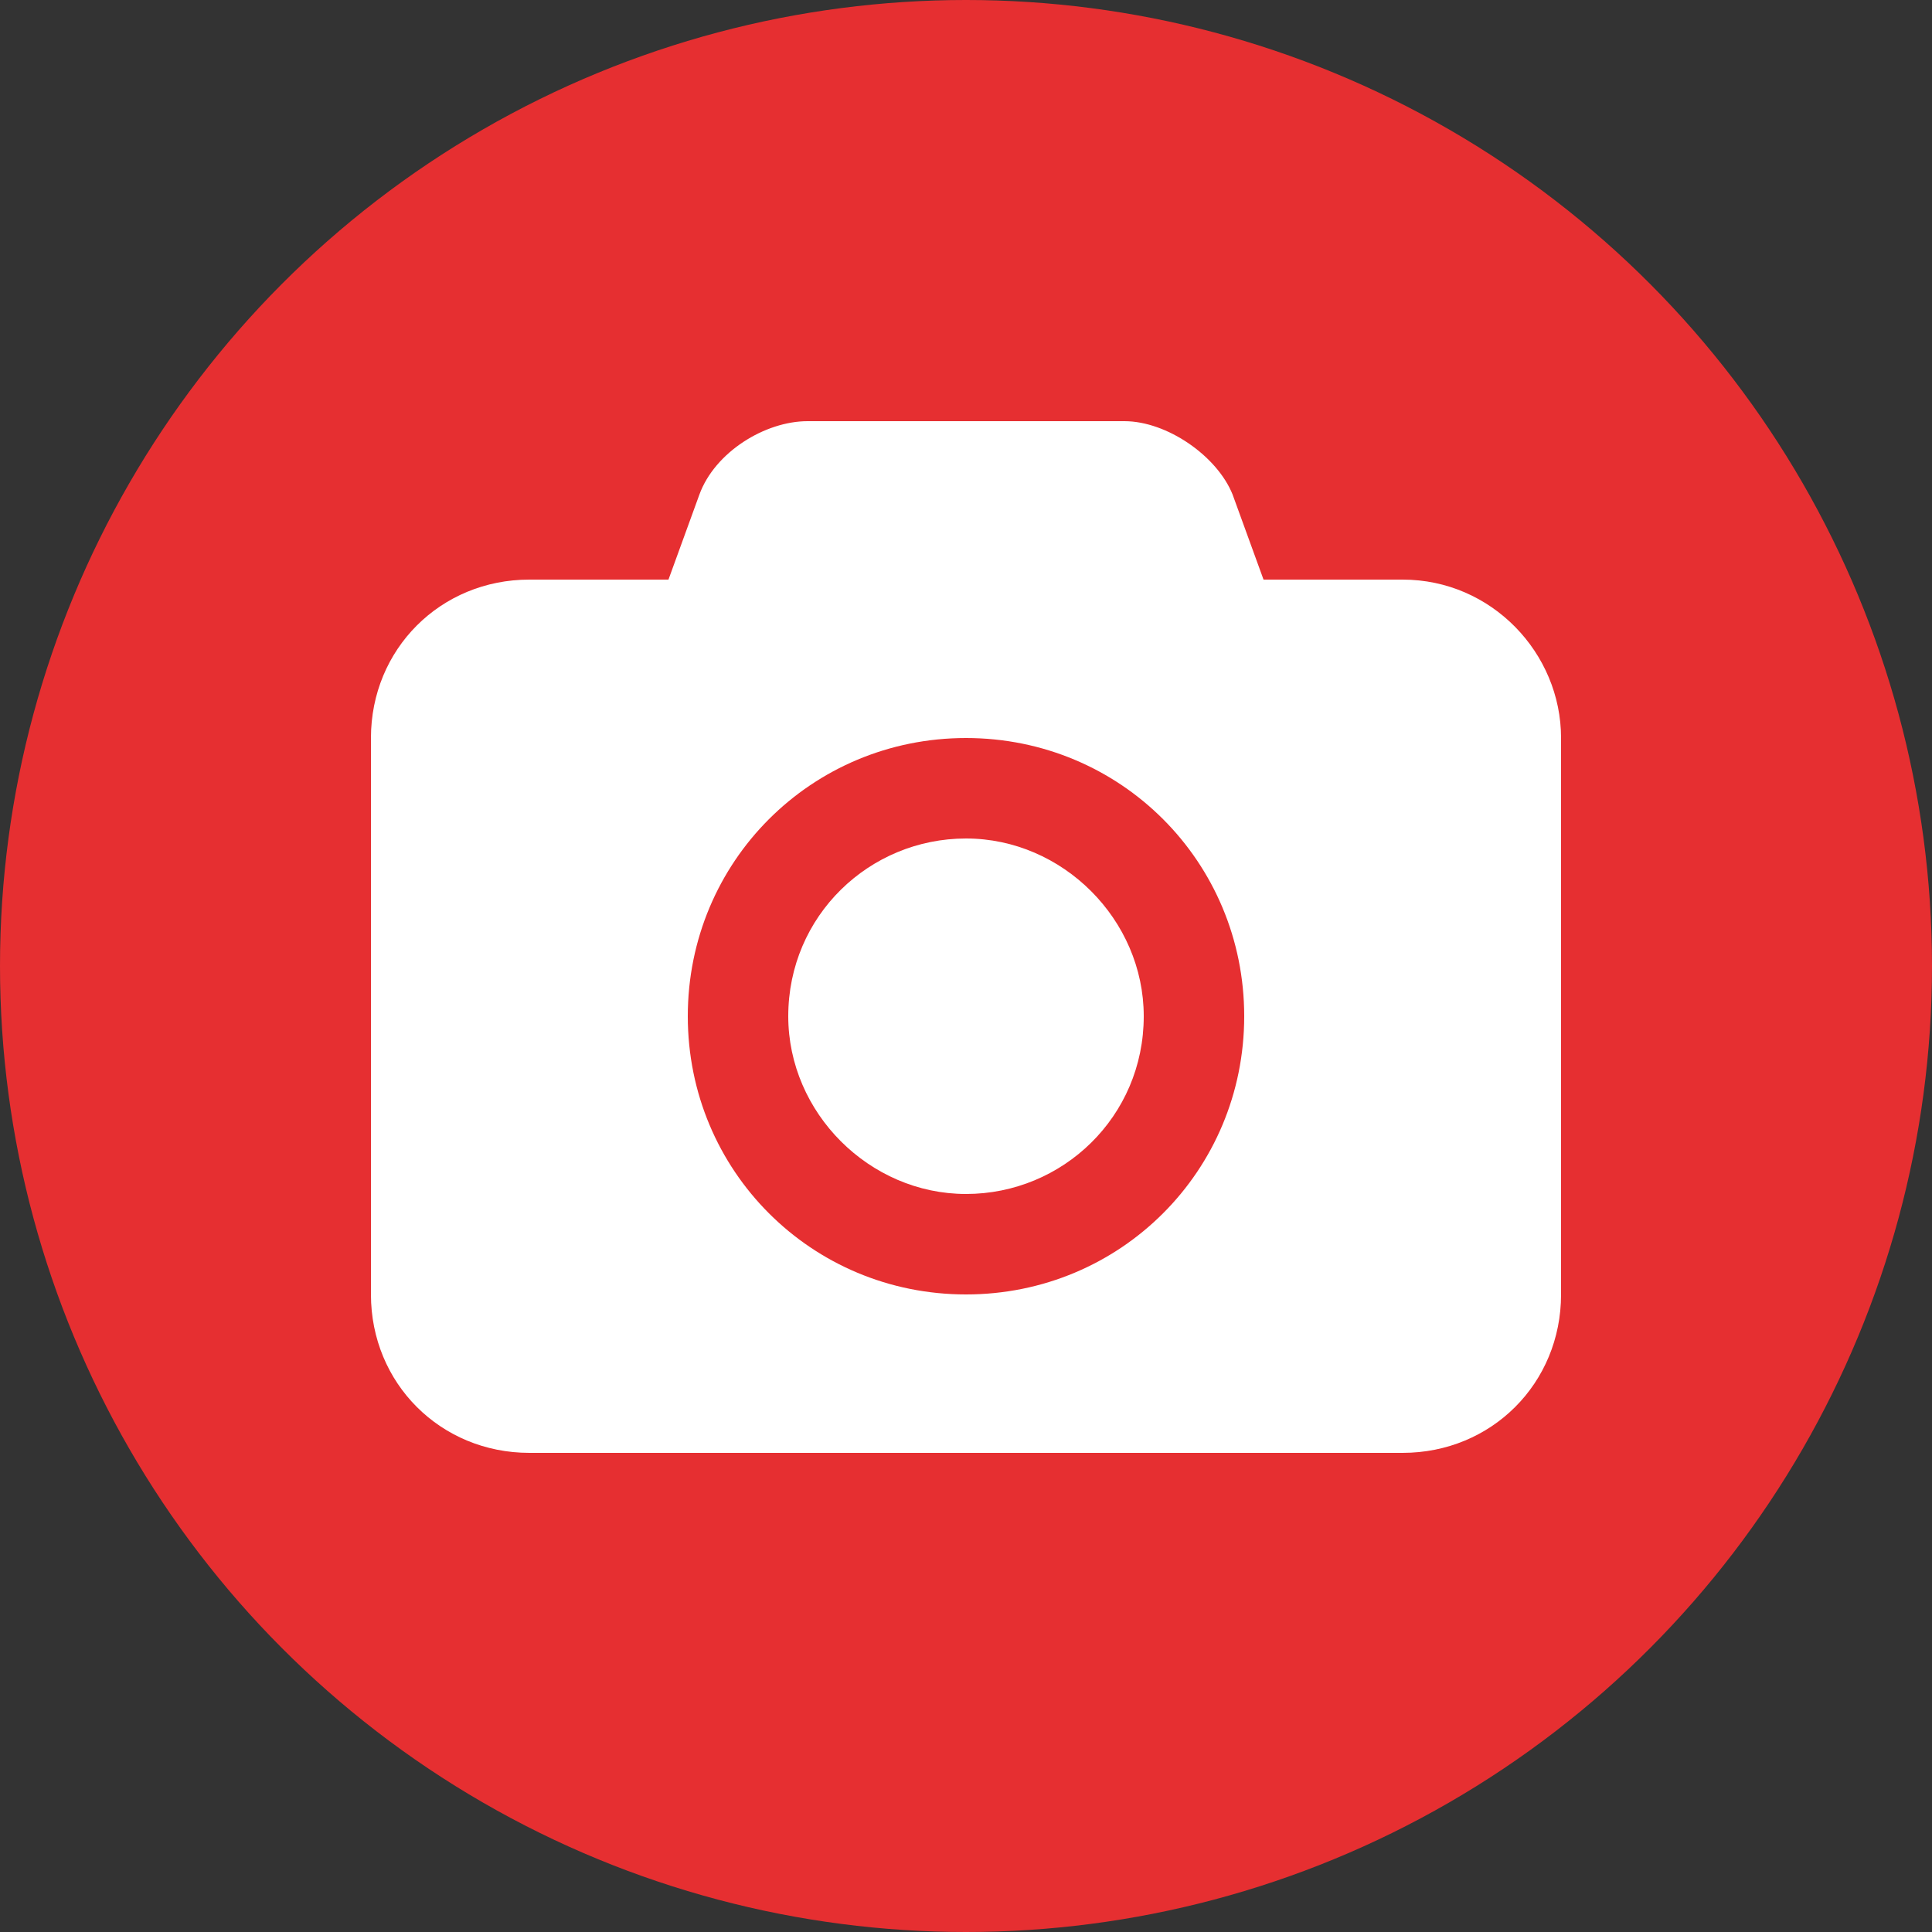 <?xml version="1.0" encoding="utf-8"?>
<!-- Generator: Adobe Illustrator 19.0.0, SVG Export Plug-In . SVG Version: 6.00 Build 0)  -->
<svg version="1.1" id="Capa_1" xmlns="http://www.w3.org/2000/svg" xmlns:xlink="http://www.w3.org/1999/xlink" x="0px" y="0px"
	 viewBox="0 0 50 50" style="enable-background:new 0 0 50 50;" xml:space="preserve">
<rect x="0" y="0" width="50" height="50" fill="#333333" stroke="none"/>
<style type="text/css">
	.st0{fill:#E62F31;}
	.st1{fill:#FFFFFF;}
</style>
<g id="XMLID_2_">
	<circle id="XMLID_1_" class="st0" cx="25" cy="25" r="25"/>
	<g id="fa-support_1_">
		<path id="XMLID_4_" class="st1" d="M40.4,19.1v14.4c0,2.3-1.8,4.1-4.1,4.1H13.7c-2.3,0-4.1-1.8-4.1-4.1V19.1
			c0-2.3,1.8-4.1,4.1-4.1h3.6l0.8-2.2c0.4-1.1,1.7-1.9,2.8-1.9h8.2c1.1,0,2.4,0.9,2.8,1.9l0.8,2.2h3.6C38.6,15,40.4,16.9,40.4,19.1z
			 M32.2,26.3c0-4-3.2-7.2-7.2-7.2s-7.2,3.2-7.2,7.2c0,4,3.2,7.2,7.2,7.2S32.2,30.3,32.2,26.3z M29.6,26.3c0,2.6-2.1,4.6-4.6,4.6
			s-4.6-2.1-4.6-4.6c0-2.6,2.1-4.6,4.6-4.6S29.6,23.8,29.6,26.3z"/>
	</g>
</g>
<g id="XMLID_3_">
</g>
<g id="XMLID_8_">
</g>
<g id="XMLID_9_">
</g>
<g id="XMLID_10_">
</g>
<g id="XMLID_11_">
</g>
<g id="XMLID_12_">
</g>
</svg>
